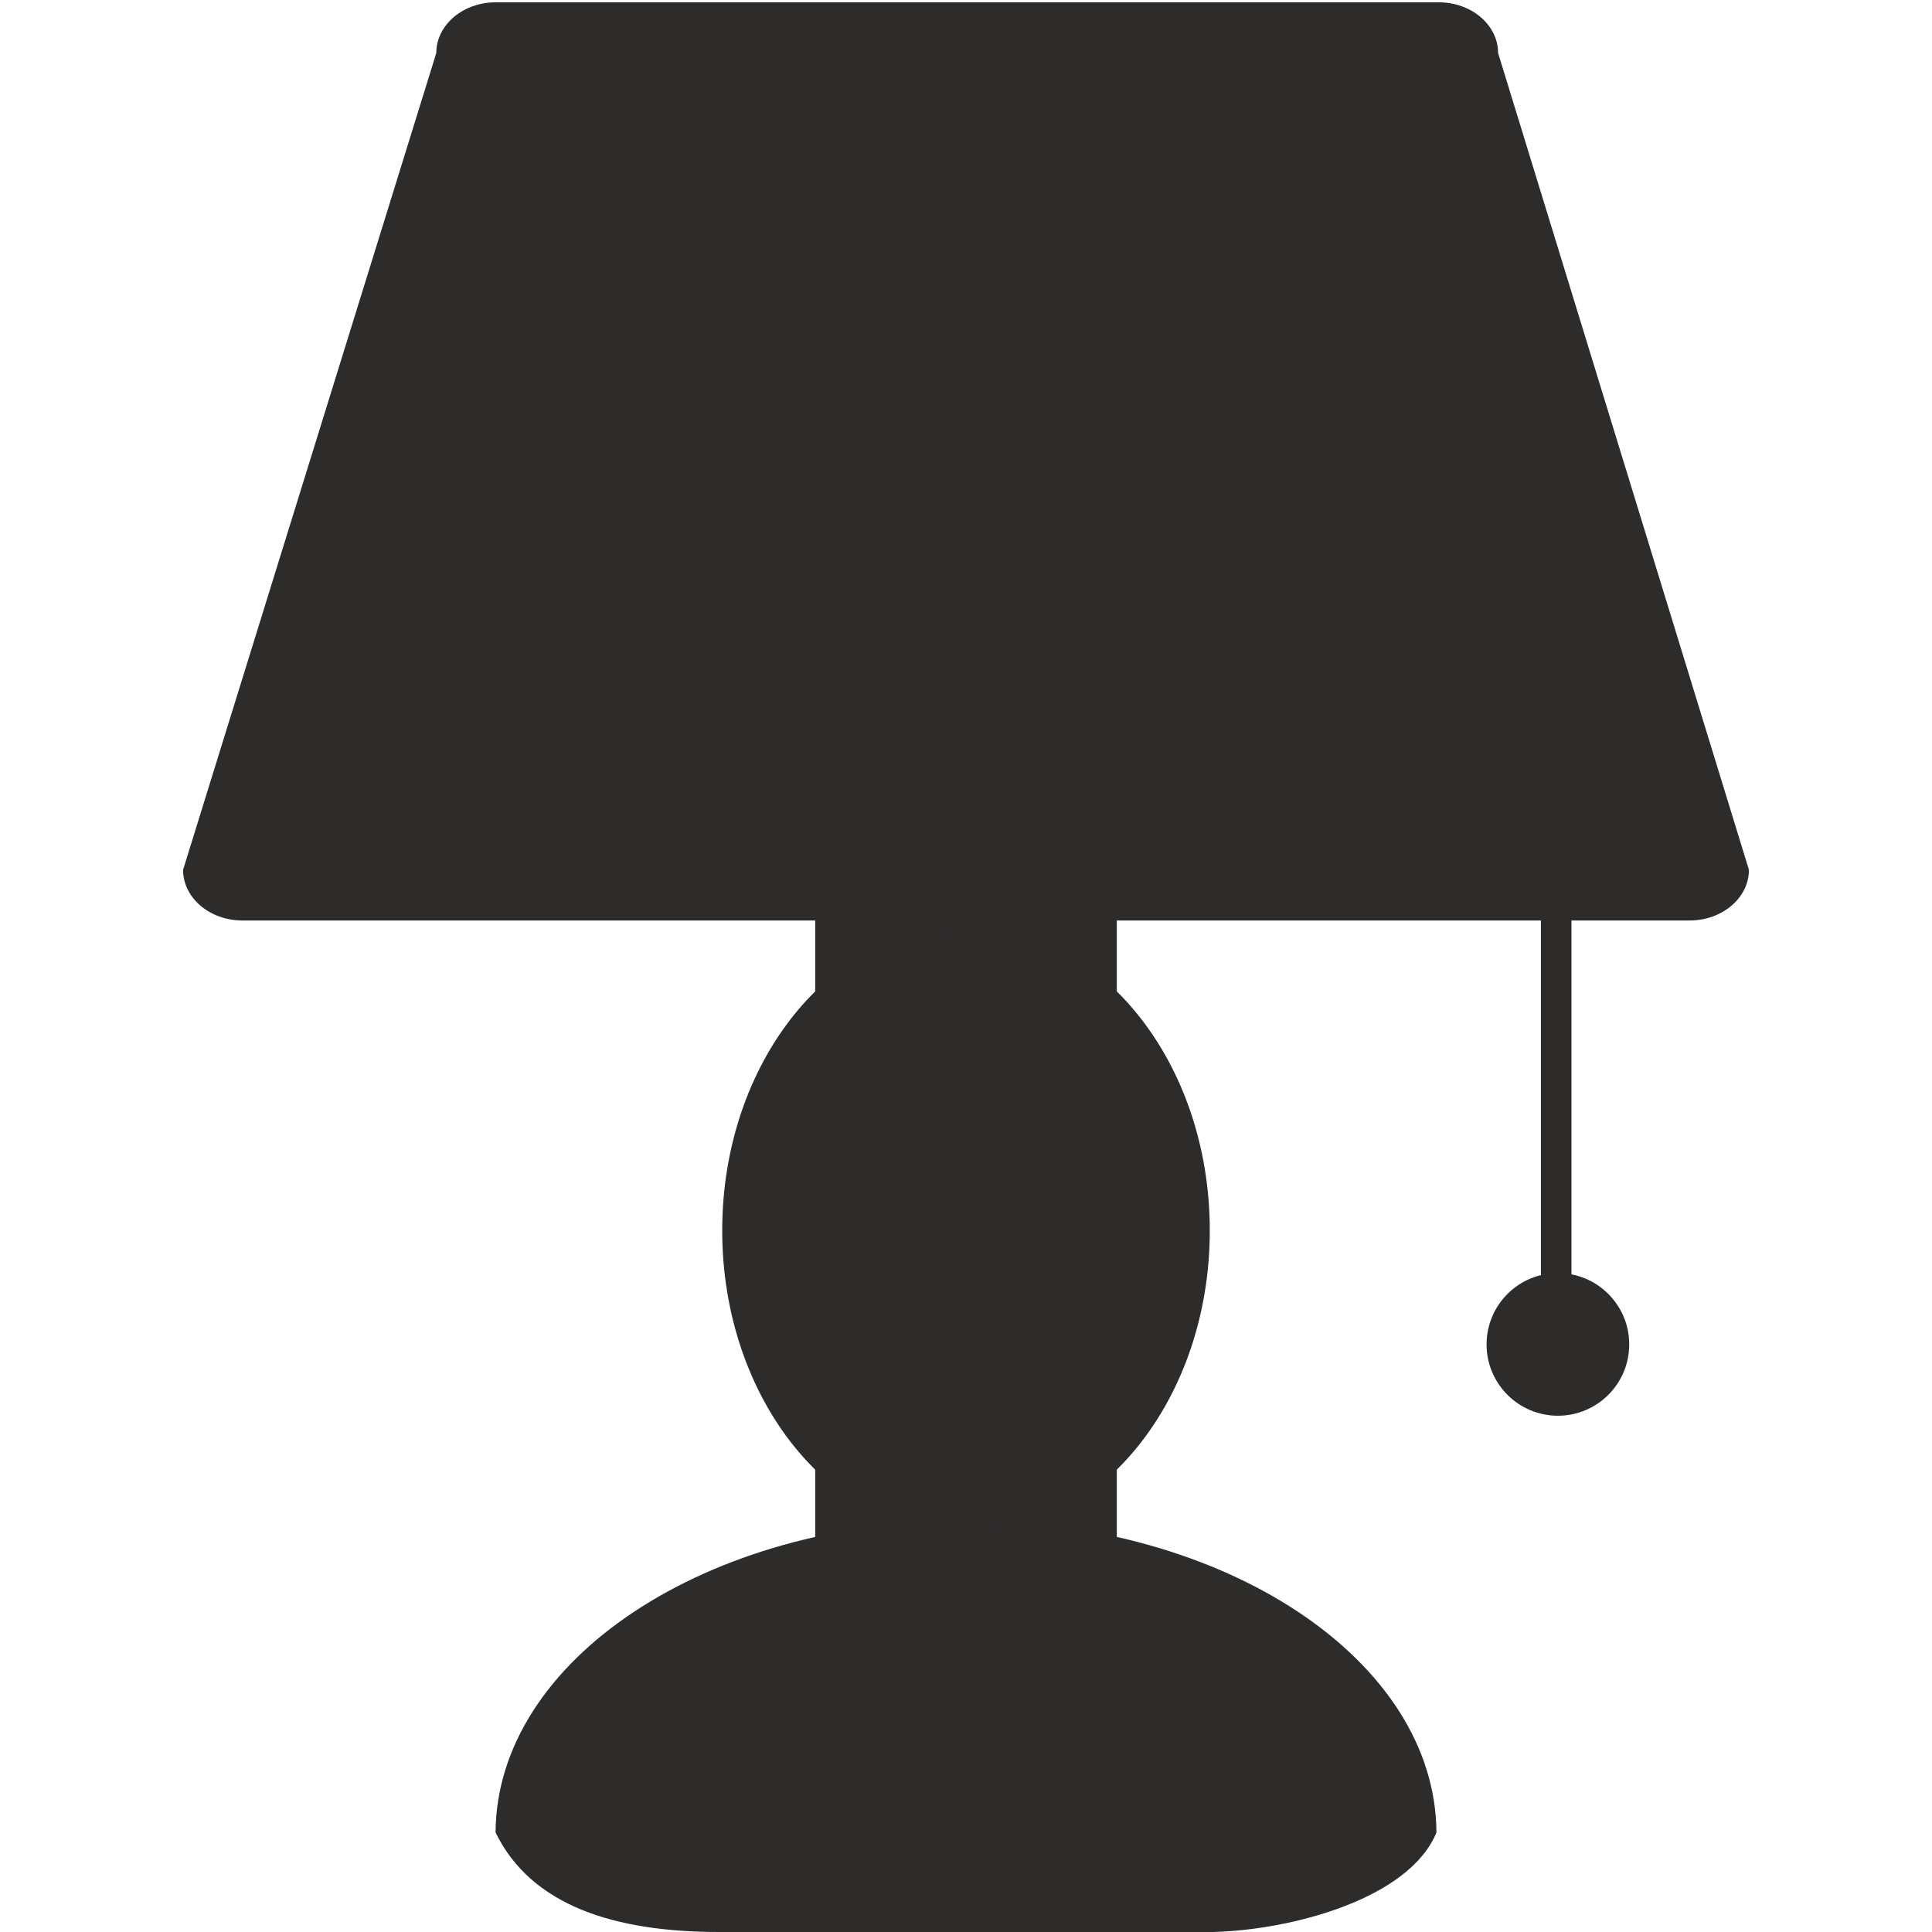 <?xml version="1.0" encoding="utf-8"?>
<!-- Created by sK1 2.0rc4 (https://sk1project.net/) -->
<svg xmlns="http://www.w3.org/2000/svg" height="832.677pt" viewBox="0 0 832.677 832.677" width="832.677pt" version="1.1" xmlns:xlink="http://www.w3.org/1999/xlink" id="b7ee2536-b390-11ea-be2e-a0f3c11e789f">

<g>
	<path style="fill-rule:evenodd;fill:#2d2c2b;" d="M 104.517,396.73 C 90.372,396.73 78.9,386.951 78.9,374.891 L 188.041,22.833 C 188.041,10.773 199.513,0.994 213.659,0.994 L 620.05,0.994 C 634.196,0.994 645.667,10.773 645.667,22.833 L 753.777,374.891 C 753.777,386.951 742.305,396.73 728.159,396.73 L 104.517,396.73 Z" />
	<path style="fill-rule:evenodd;fill:#2d2c2b;" d="M 619.093,789.781 L 619.094,789.781 C 618.685,715.486 528.046,655.321 416.339,655.321 304.631,655.321 213.992,715.486 213.584,789.781 228.974,821.496 265.243,832.678 309.966,832.678 L 522.715,832.678 C 557.143,831.822 607.512,818.184 619.093,789.781 Z" />
	<path style="fill-rule:evenodd;fill:#2d2c2b;" d="M 351.34,702.1 L 351.34,303.908 481.338,303.908 481.338,702.1 351.34,702.1 Z" />
	<path style="fill-rule:evenodd;fill:#2d2c2b;" d="M 521.409,530.355 C 521.409,457.925 474.358,399.186 416.339,399.186 358.321,399.186 311.27,457.925 311.27,530.355 311.27,602.786 358.321,661.524 416.339,661.524 474.358,661.524 521.409,602.786 521.409,530.355 Z" />
	<path style="fill-rule:evenodd;fill:#2d2c2b;" d="M 664.123,567.715 L 664.123,383.259 677.298,383.259 677.298,567.715 664.123,567.715 Z" />
	<path style="fill-rule:evenodd;fill:#2d2c2b;" d="M 702.185,579.427 C 702.185,562.451 688.418,548.684 671.443,548.684 654.467,548.684 640.7,562.451 640.7,579.427 640.7,596.403 654.467,610.17 671.443,610.17 688.418,610.17 702.185,596.403 702.185,579.427 Z" />
</g>
</svg>